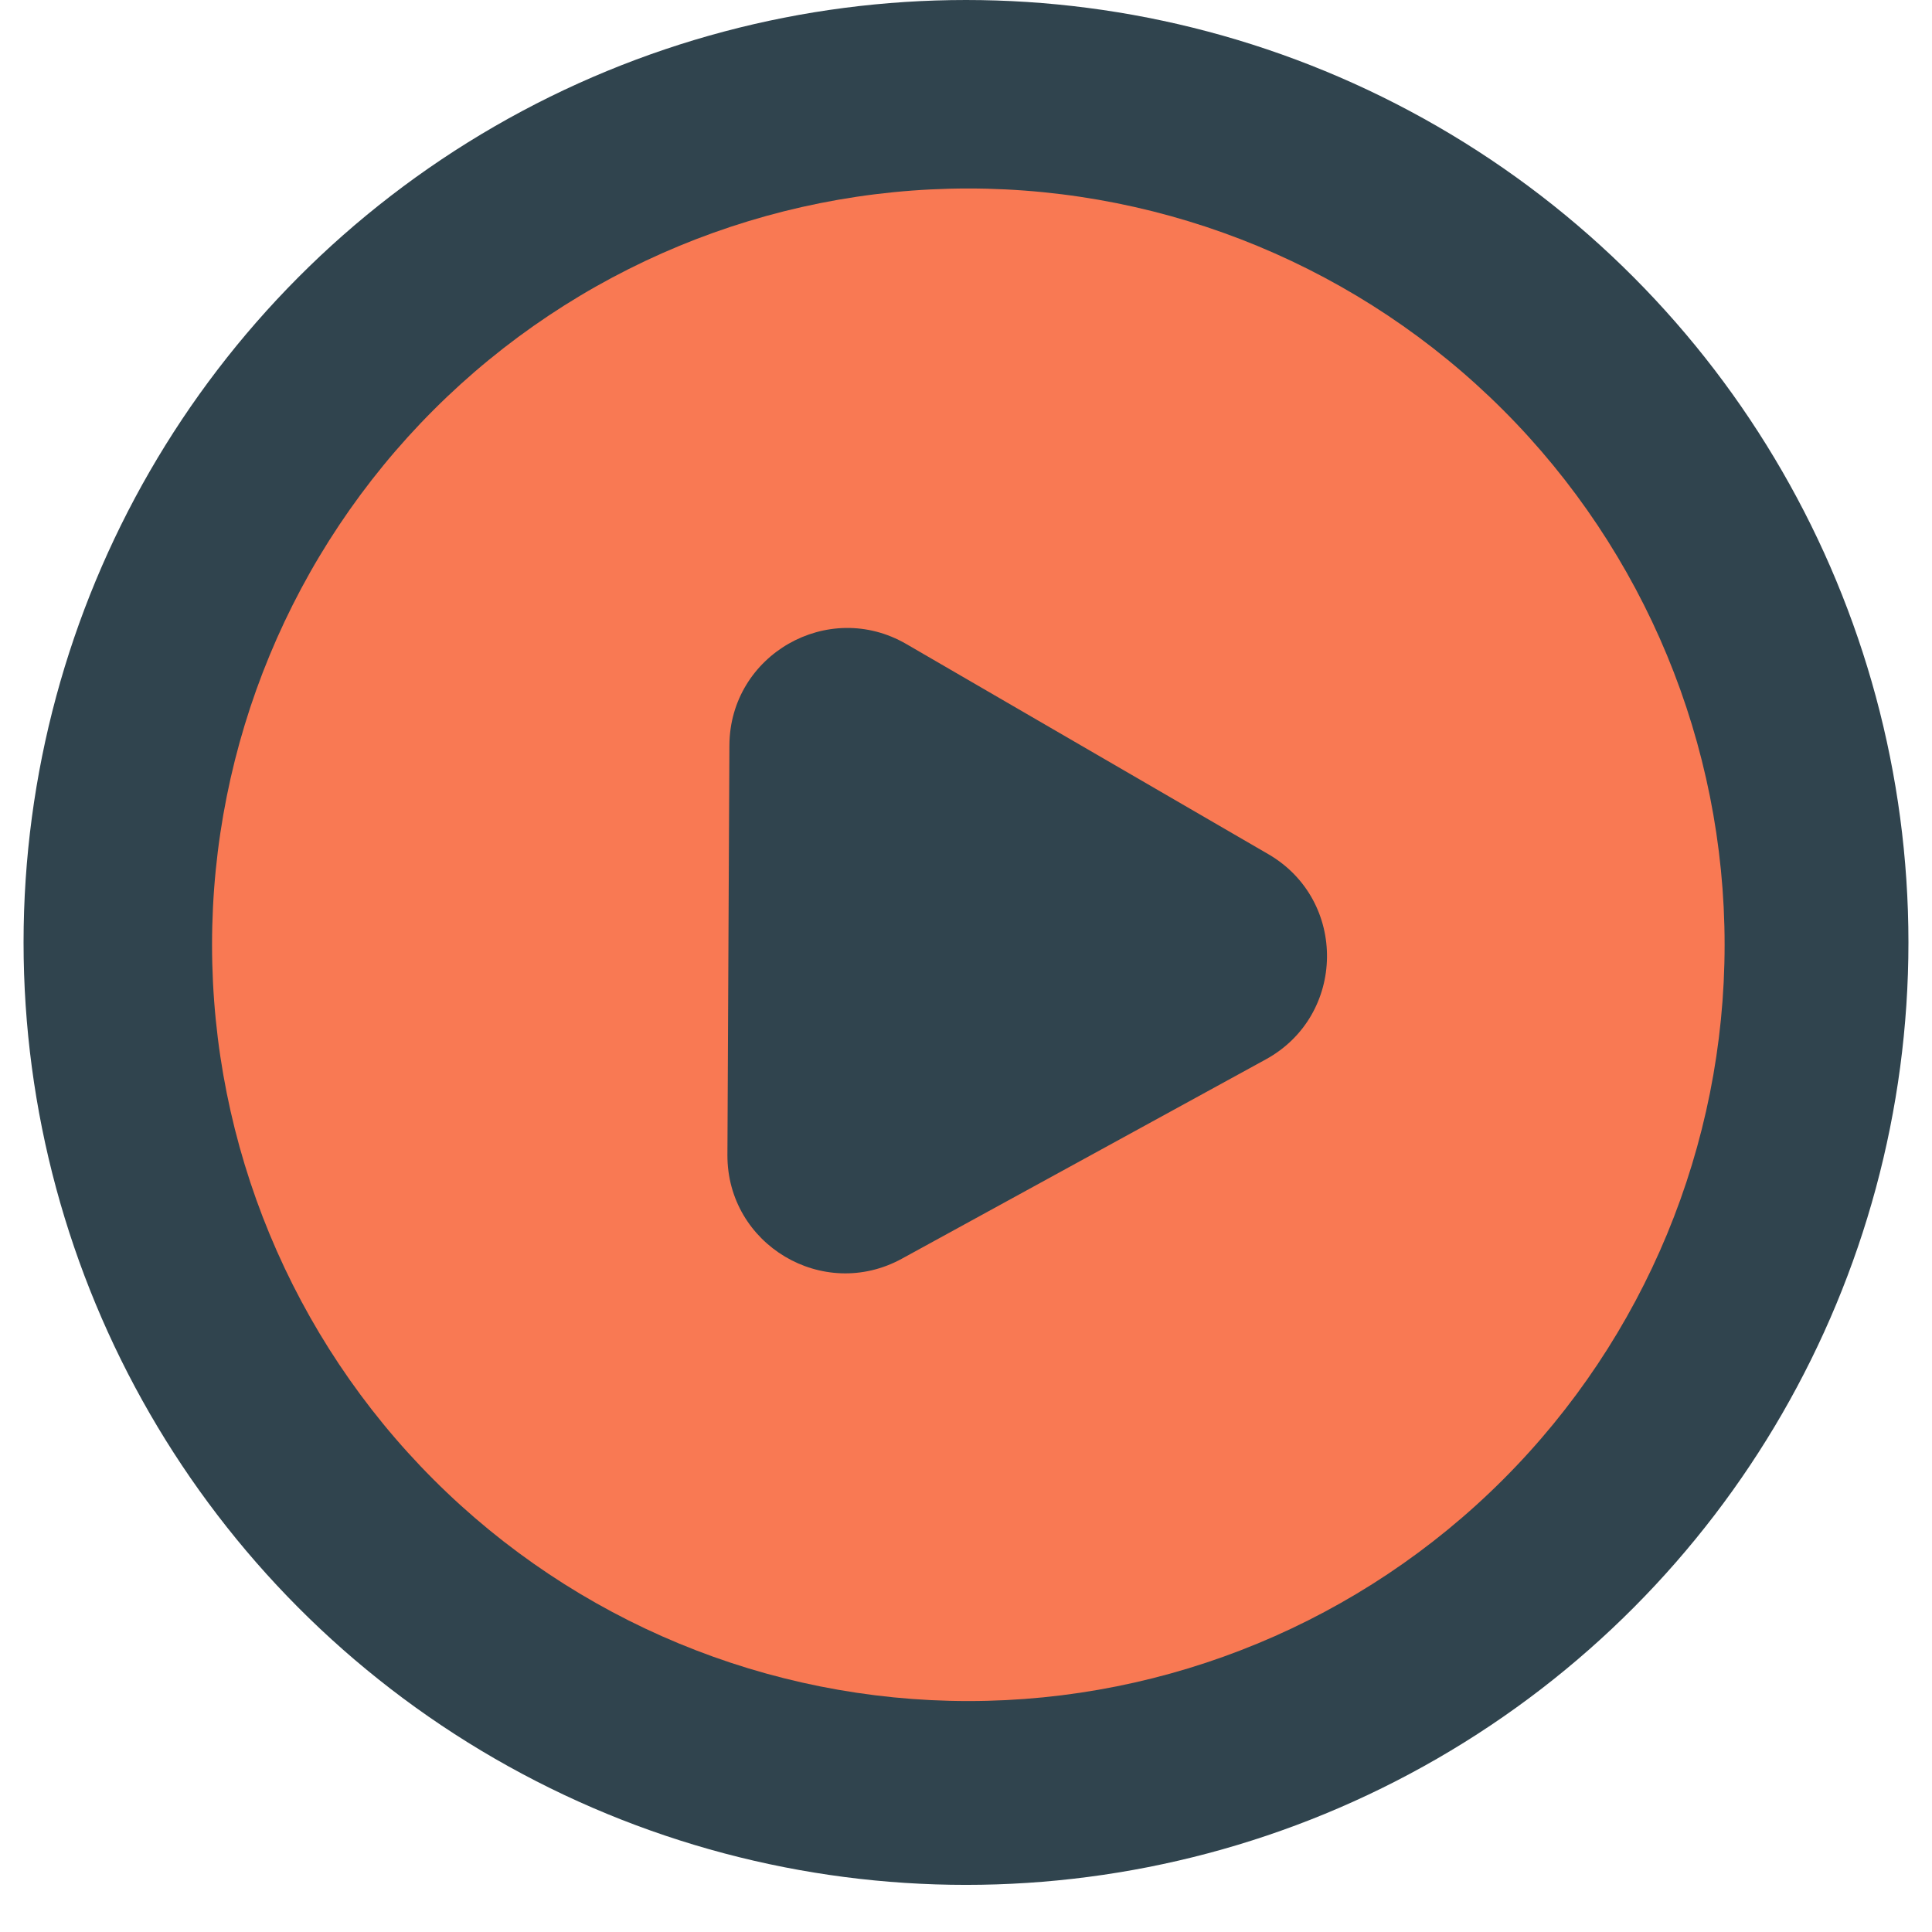 <svg width="82" height="82" viewBox="0 0 82 82" fill="none" xmlns="http://www.w3.org/2000/svg">
<circle cx="41" cy="40" r="40" fill="#30444E"/>
<path class="inner-circle" fill-rule="evenodd" clip-rule="evenodd" d="M41.099 72.198C49.612 72.198 57.776 68.816 63.796 62.796C69.816 56.776 73.198 48.612 73.198 40.099C73.198 31.586 69.816 23.421 63.796 17.401C57.776 11.382 49.612 8 41.099 8C32.586 8 24.421 11.382 18.401 17.401C12.382 23.421 9 31.586 9 40.099C9 48.612 12.382 56.776 18.401 62.796C24.421 68.816 32.586 72.198 41.099 72.198Z" fill="#F97953"/>
<path class="triangle" d="M53.832 36.254C57.2 38.209 57.139 43.094 53.724 44.964L38.276 53.424C34.934 55.254 30.856 52.824 30.874 49.014L30.958 31.636C30.977 27.792 35.144 25.406 38.468 27.335L53.832 36.254Z" fill="#30444E"/>
</svg>
